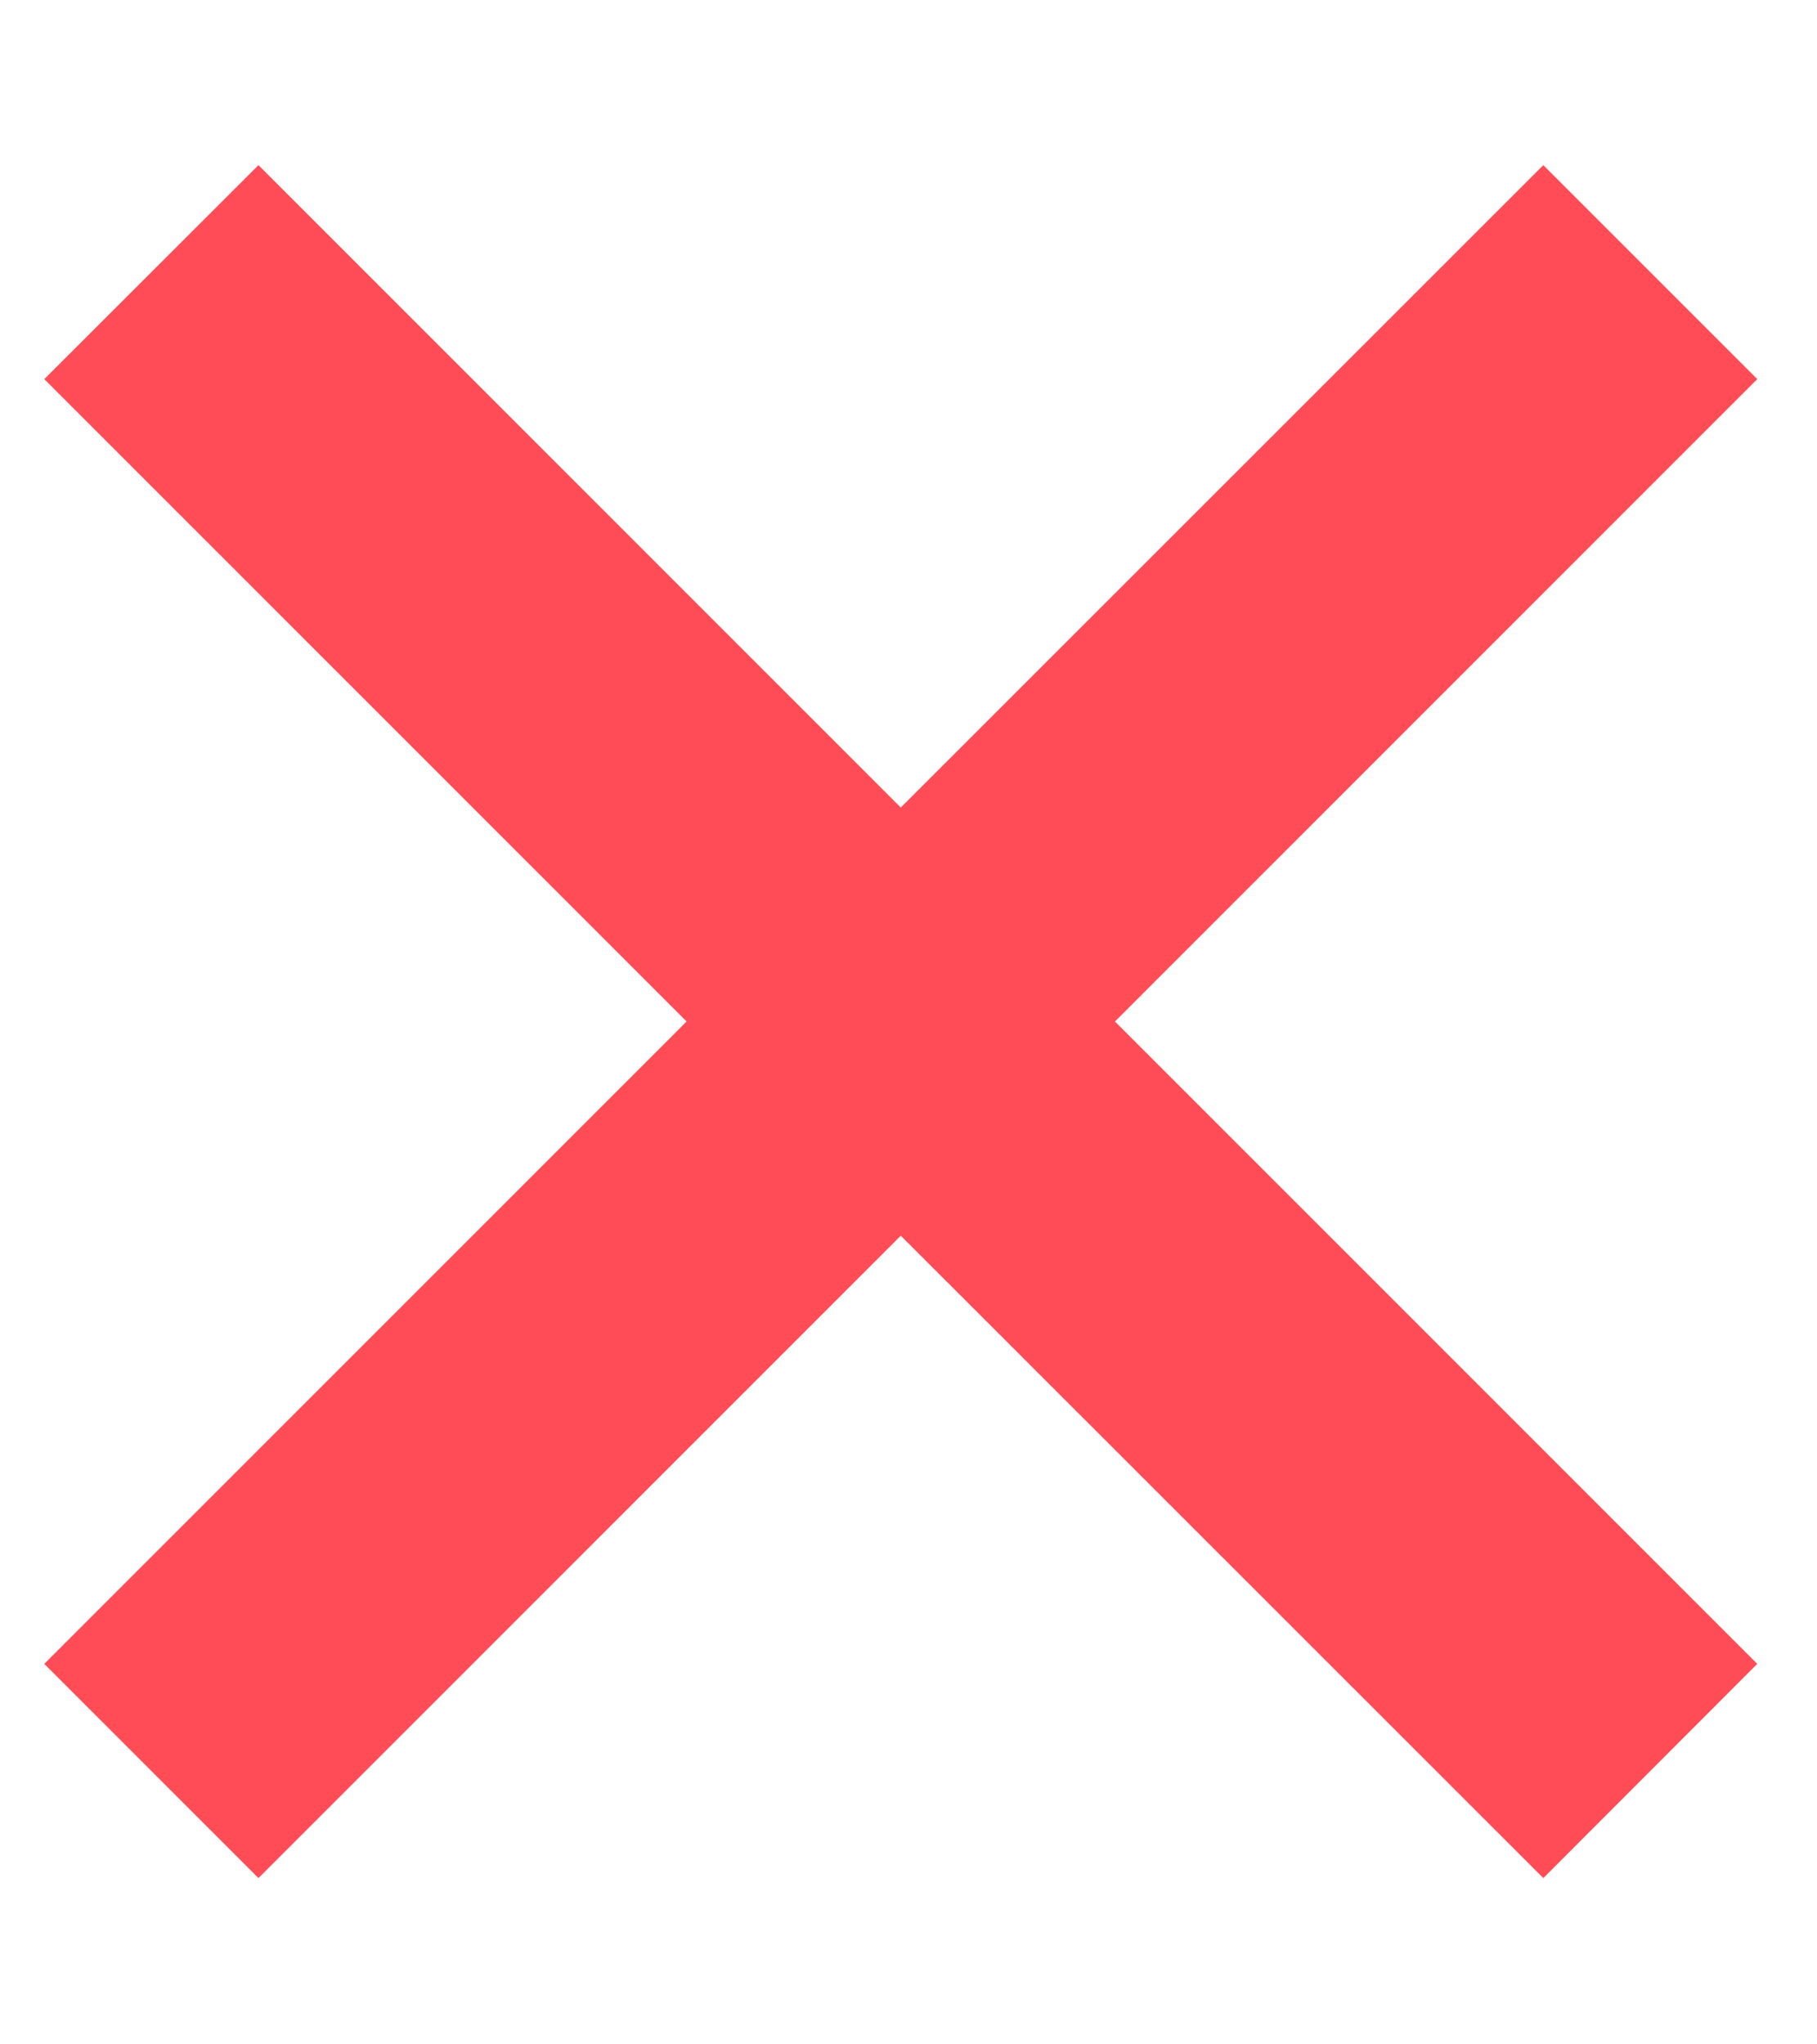 <svg width="8" height="9" viewBox="0 0 8 9" fill="none" xmlns="http://www.w3.org/2000/svg">
<path d="M6.795 0.727L3.966 3.555L1.138 0.727L0.195 1.669L3.023 4.497L0.195 7.325L1.138 8.268L3.966 5.44L6.795 8.268L7.737 7.325L4.909 4.497L7.737 1.669L6.795 0.727Z" fill="#FF4C56"/>
</svg>
